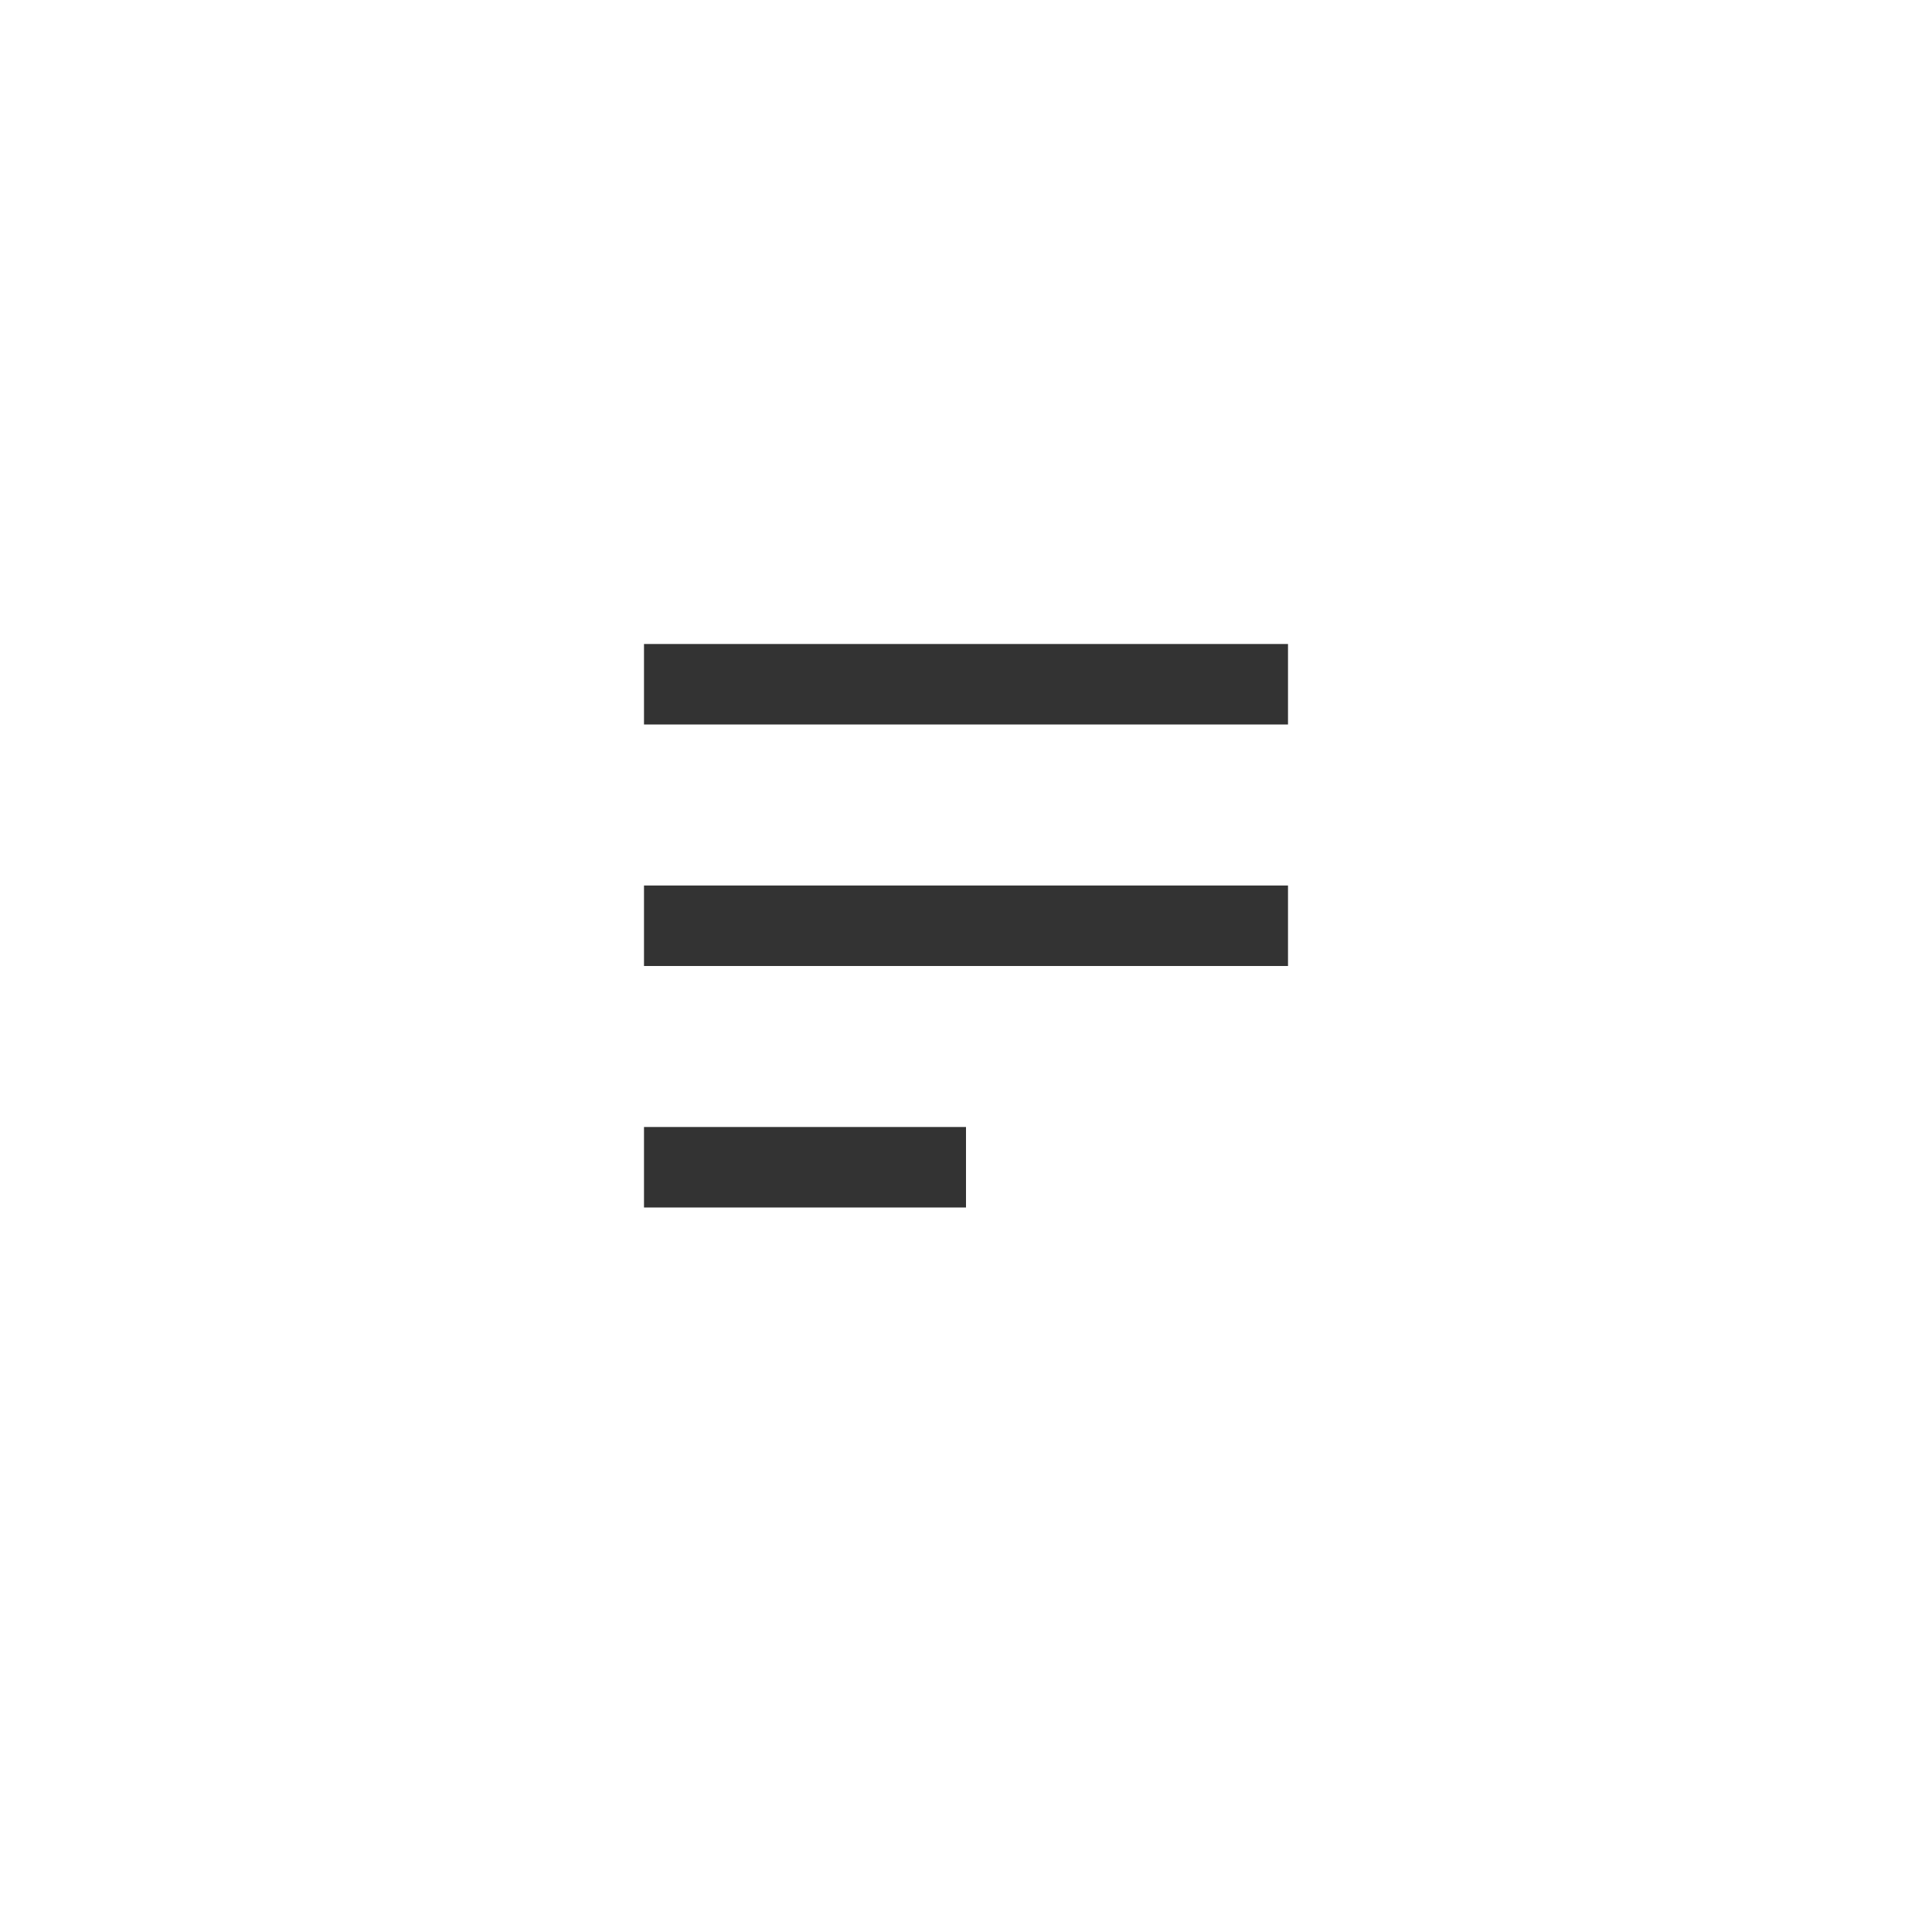 <svg xmlns="http://www.w3.org/2000/svg" width="24" height="24" viewBox="0 0 24 24">
  <path fill="#333" d="M8,12 L8,11 L16,11 L16,12 L8,12 Z M8,15 L8,14 L12,14 L12,15 L8,15 Z M8,9 L8,8 L16,8 L16,9 L8,9 Z"/>
</svg>
